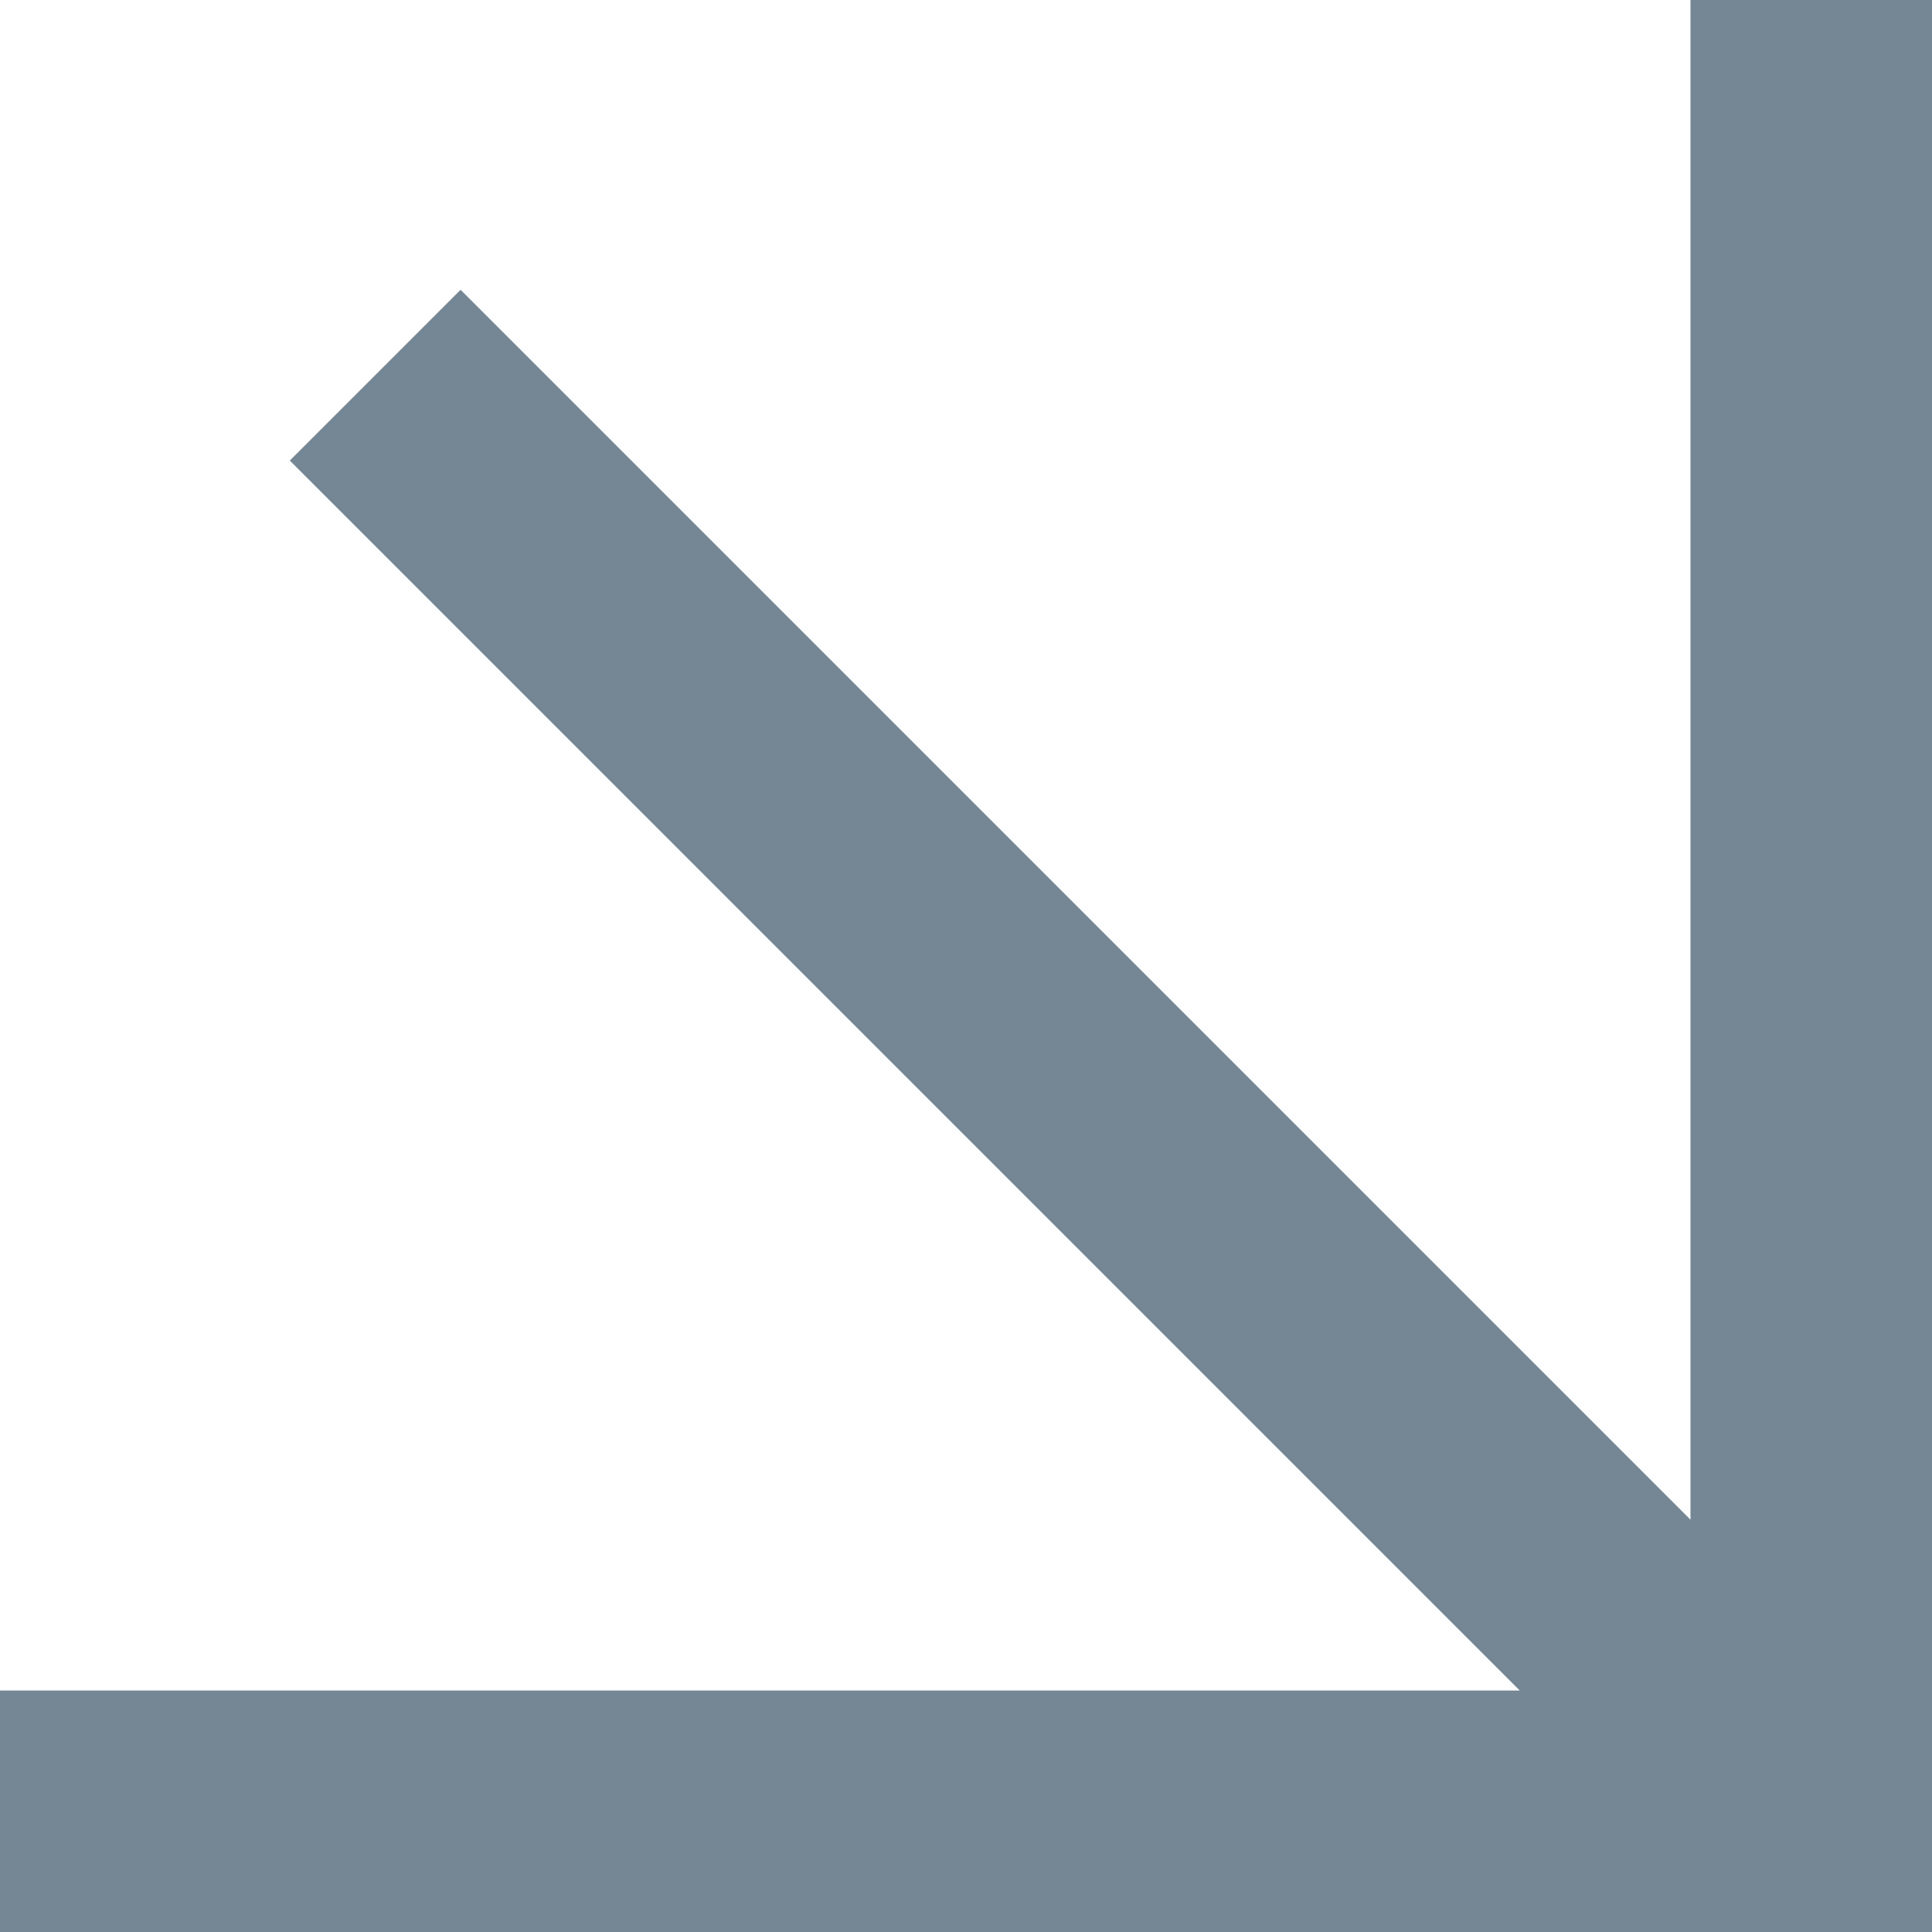 <svg width="20" height="20" viewBox="0 0 20 20" fill="none" xmlns="http://www.w3.org/2000/svg">
<path fill-rule="evenodd" clip-rule="evenodd" d="M17.5 0H20V17.5V20H17.5H0V17.5H15.732L3 4.768L4.768 3L17.5 15.732V0Z" fill="#758694"/>
</svg>
